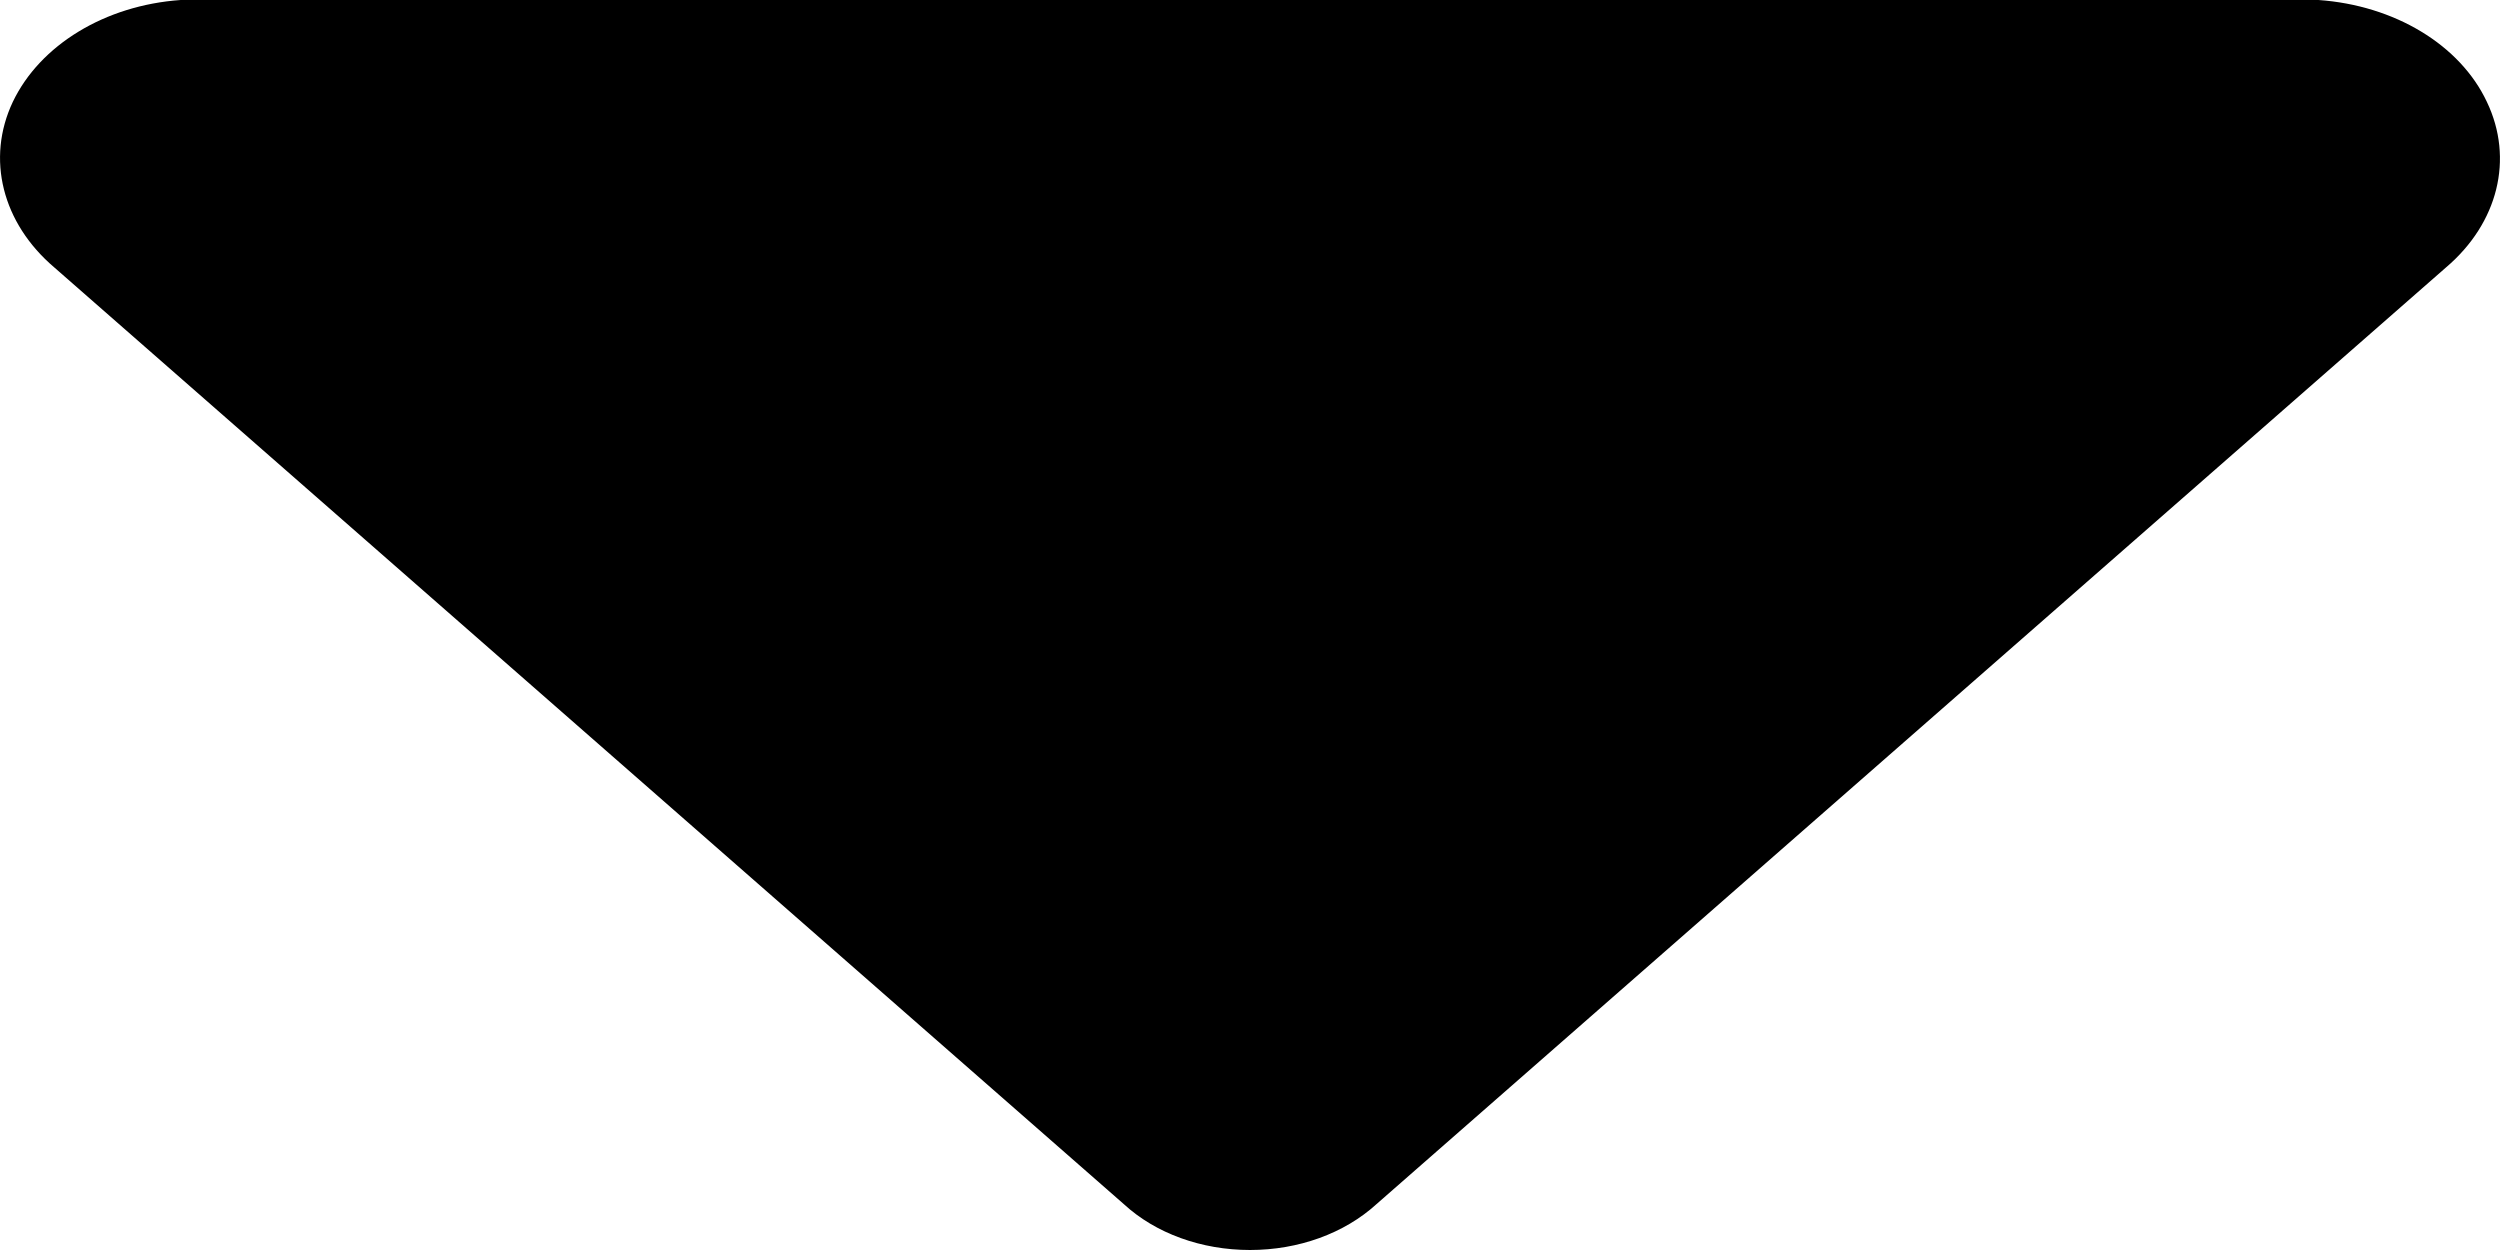 <?xml version="1.0" encoding="UTF-8"?>
<svg width="8px" height="4px" viewBox="0 0 8 4" version="1.1" xmlns="http://www.w3.org/2000/svg" xmlns:xlink="http://www.w3.org/1999/xlink">
    <!-- Generator: Sketch 64 (93537) - https://sketch.com -->
    <title>展开</title>
    <desc>Created with Sketch.</desc>
    <g id="页面-1" stroke="none" stroke-width="1" fill="none" fill-rule="evenodd">
        <g id="竞媒比对-缩小地图界面" transform="translate(-84, -68)" fill="#000000">
            <path d="M91.827,68.856 L88.405,71.853 C88.302,71.947 88.155,72 88,72 C87.845,72 87.698,71.947 87.596,71.853 L84.174,68.856 C84.007,68.714 83.955,68.508 84.041,68.326 C84.128,68.144 84.336,68.017 84.578,68 L91.419,68 C91.662,68.017 91.872,68.143 91.958,68.326 C92.045,68.508 91.994,68.714 91.827,68.856 Z" id="展开"></path>
        </g>
    </g>
</svg>